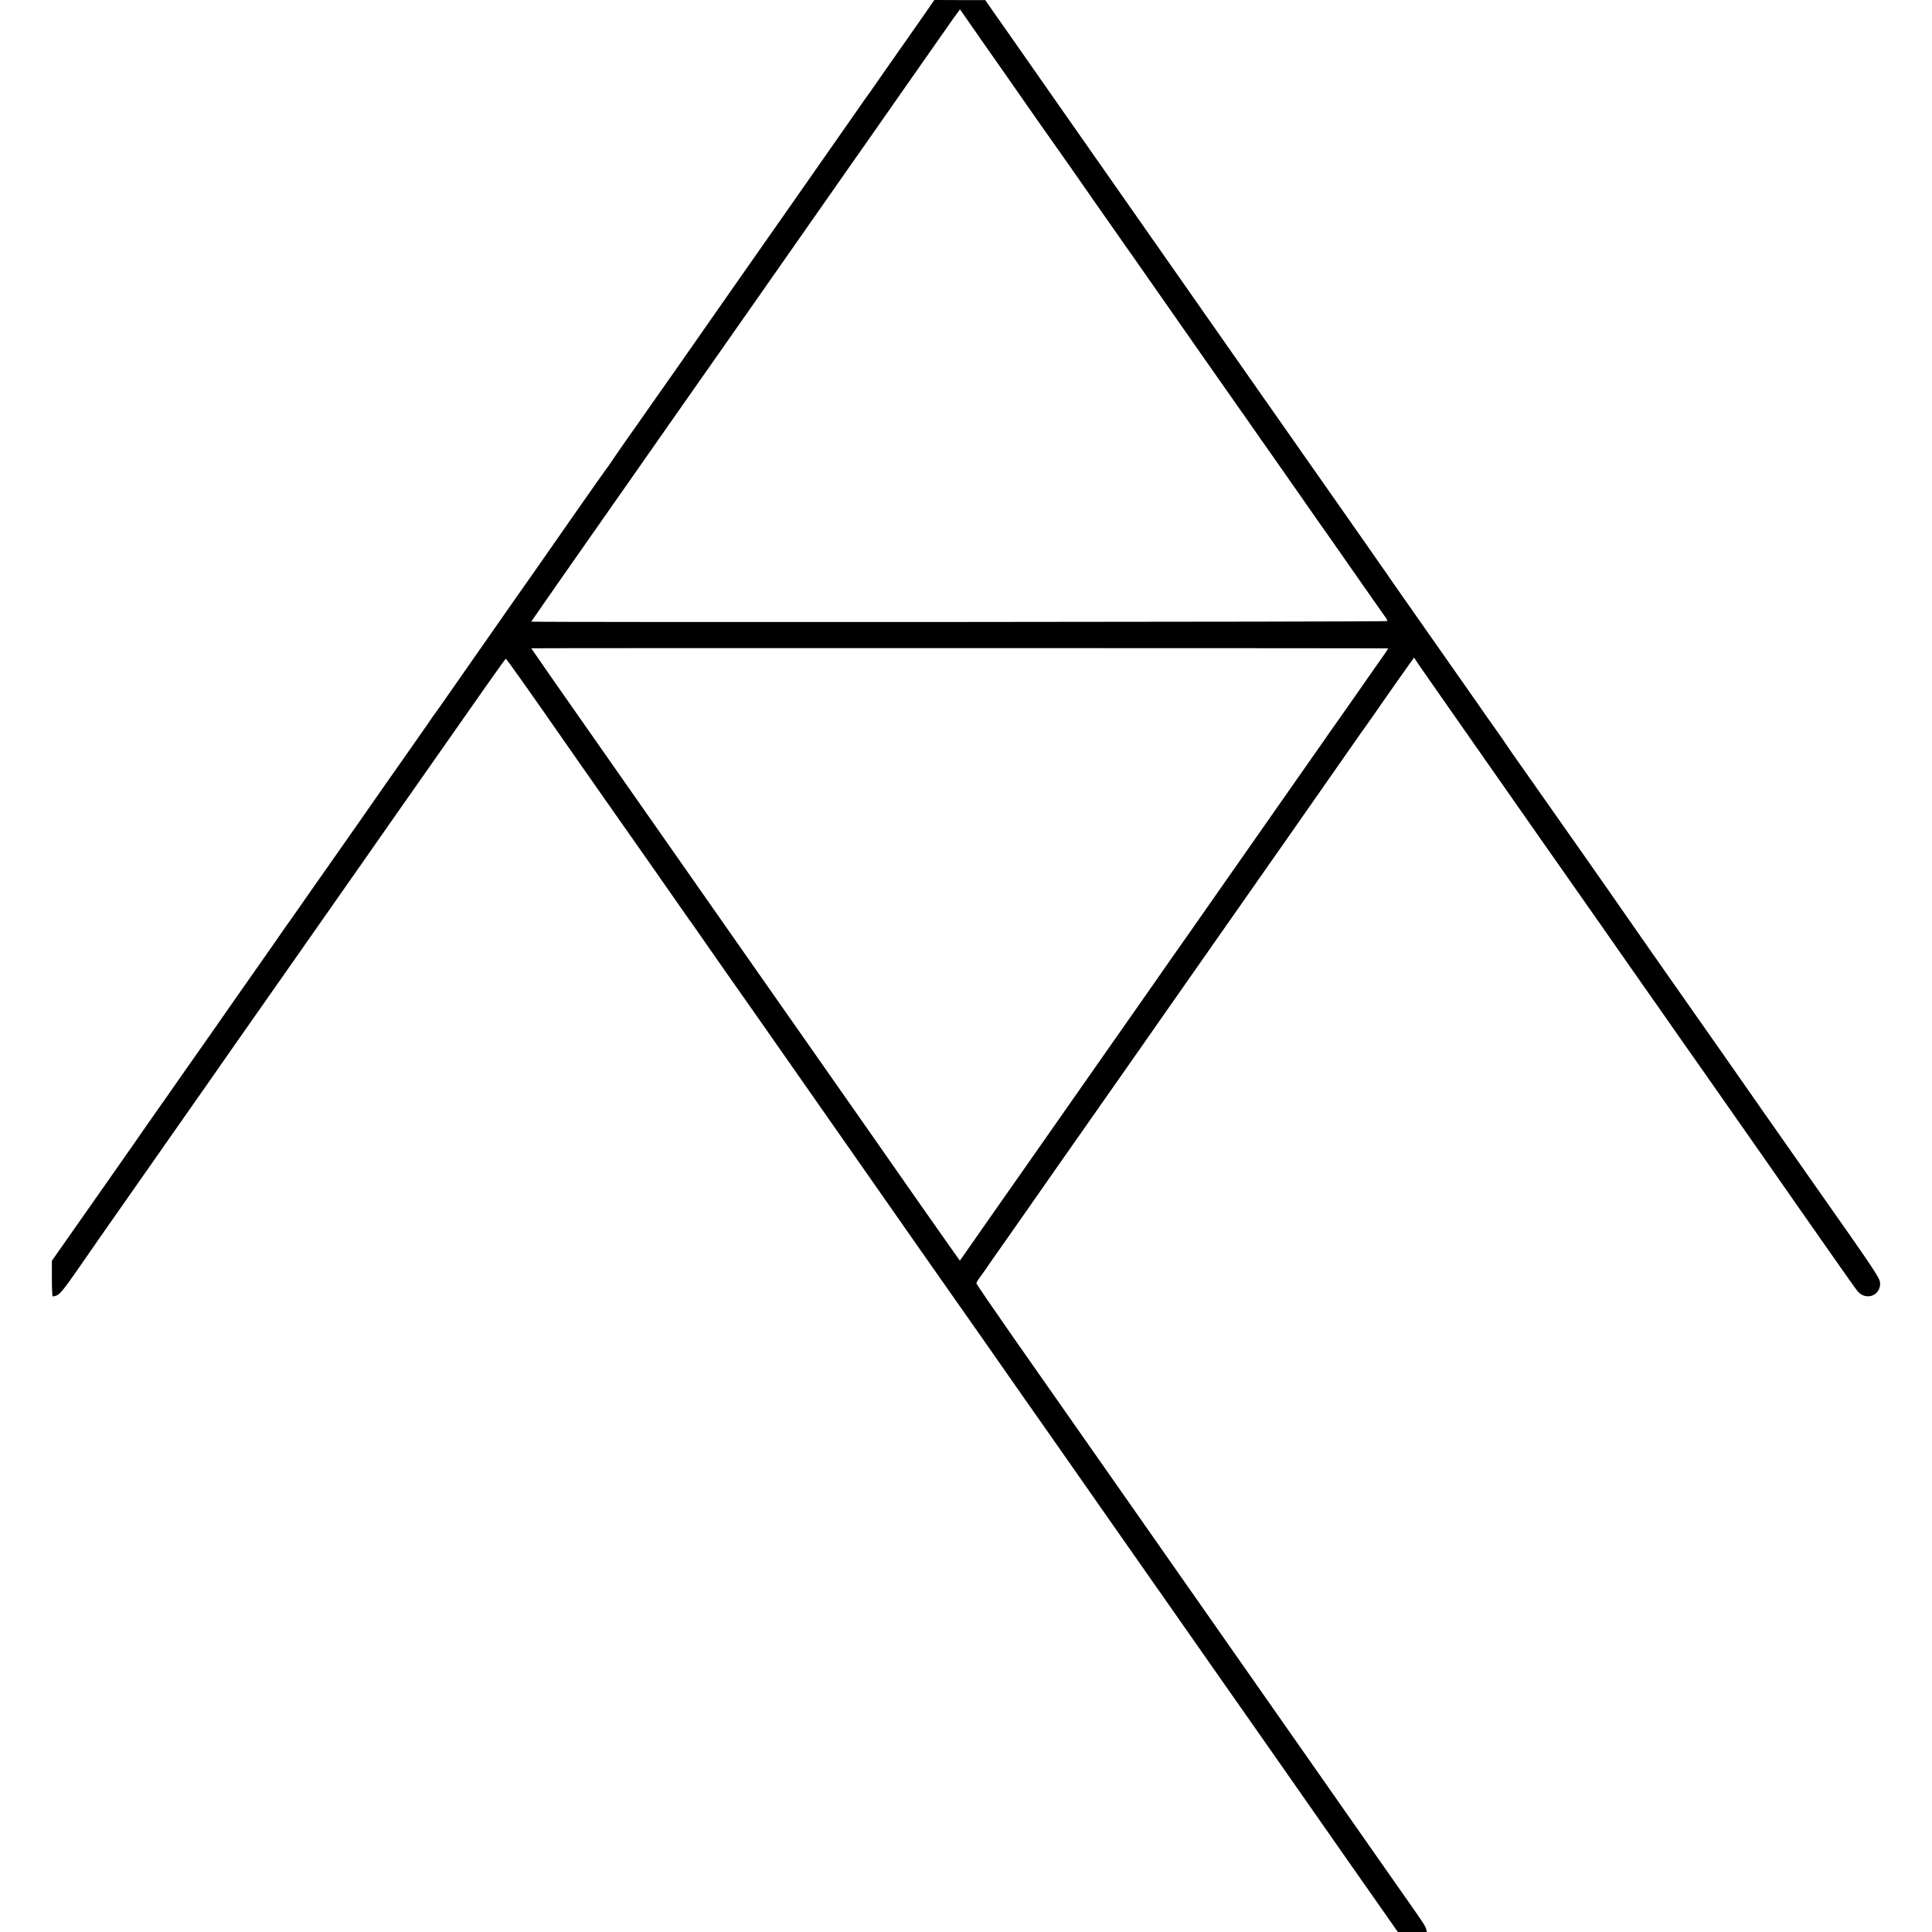 <?xml version="1.0" standalone="no"?>
<!DOCTYPE svg PUBLIC "-//W3C//DTD SVG 20010904//EN"
 "http://www.w3.org/TR/2001/REC-SVG-20010904/DTD/svg10.dtd">
<svg version="1.0" xmlns="http://www.w3.org/2000/svg"
 width="1862pt" height="1862pt" viewBox="0 0 1862 1862"
 preserveAspectRatio="xMidYMid meet">
<g transform="translate(0,1862) scale(0.1,-0.1)"
fill="#000000" stroke="none">
<path d="M8915 18490 c-49 -71 -123 -176 -162 -232 -40 -57 -77 -110 -83 -118
-6 -8 -69 -98 -140 -200 -71 -102 -135 -193 -142 -204 -7 -10 -20 -28 -29 -40
-8 -11 -41 -57 -71 -101 -42 -61 -1176 -1682 -1228 -1755 -32 -46 -479 -685
-547 -783 -37 -53 -74 -105 -81 -115 -7 -9 -71 -100 -142 -202 -71 -102 -134
-192 -140 -200 -6 -8 -63 -89 -127 -180 -63 -91 -127 -183 -141 -205 -14 -22
-28 -42 -32 -45 -3 -3 -146 -205 -317 -450 -171 -245 -351 -503 -401 -575 -51
-71 -96 -137 -102 -145 -6 -8 -32 -45 -58 -82 -26 -37 -100 -142 -164 -235
-65 -92 -196 -280 -292 -418 -96 -137 -206 -294 -243 -348 -37 -54 -73 -104
-78 -110 -6 -7 -22 -30 -37 -52 -14 -22 -50 -74 -80 -116 -29 -42 -102 -147
-163 -233 -60 -86 -146 -207 -189 -269 -44 -62 -104 -148 -134 -192 -31 -44
-70 -100 -87 -125 -44 -62 -265 -377 -377 -538 -51 -73 -109 -155 -128 -182
-19 -27 -71 -101 -115 -165 -44 -64 -87 -124 -95 -135 -8 -10 -35 -49 -60 -85
-52 -76 -184 -265 -265 -380 -75 -106 -347 -495 -432 -618 -37 -53 -74 -105
-81 -115 -7 -9 -102 -145 -212 -302 -109 -157 -227 -325 -262 -374 -35 -49
-83 -119 -108 -155 -25 -36 -66 -95 -91 -131 -25 -36 -211 -300 -412 -588
l-367 -523 0 -169 c0 -93 3 -171 8 -174 4 -2 21 2 39 9 33 14 73 64 213 266
153 221 193 279 505 724 269 384 626 893 767 1095 24 36 352 504 728 1040 376
536 708 1011 739 1055 101 145 300 430 313 448 7 9 59 84 116 165 782 1118
941 1343 947 1343 7 0 251 -345 627 -886 45 -66 679 -969 778 -1110 50 -71
149 -213 220 -315 70 -102 137 -196 147 -210 11 -14 50 -70 88 -125 38 -55
134 -193 214 -307 158 -225 270 -384 342 -487 25 -36 387 -554 805 -1151 417
-597 766 -1095 774 -1107 21 -31 450 -642 541 -771 41 -59 100 -143 131 -187
102 -147 587 -840 602 -860 8 -11 227 -324 486 -695 259 -371 480 -686 490
-700 10 -14 40 -56 67 -95 26 -38 125 -180 220 -315 94 -135 217 -310 273
-390 56 -80 234 -334 396 -565 161 -231 300 -429 308 -440 8 -11 129 -184 269
-385 141 -201 325 -464 409 -585 85 -121 212 -302 282 -402 l128 -183 140 0
140 0 -7 28 c-7 31 -19 48 -345 512 -45 64 -898 1282 -994 1420 -134 191 -949
1356 -966 1380 -14 20 -530 757 -588 840 -111 158 -776 1109 -1094 1562 -191
274 -348 503 -348 510 0 7 17 36 38 63 20 28 51 70 67 95 17 25 34 50 38 55 5
6 107 152 228 325 121 173 299 428 395 565 370 527 759 1083 813 1160 46 67
203 291 241 345 18 26 471 672 518 740 25 36 298 425 606 865 308 440 607 868
664 950 58 83 122 175 144 205 22 30 98 138 168 240 128 183 153 219 249 354
l50 69 18 -30 c16 -26 264 -380 1160 -1661 122 -174 227 -324 233 -332 6 -8
71 -102 145 -207 74 -106 196 -280 270 -385 74 -106 139 -200 145 -208 6 -8
69 -98 140 -200 71 -102 134 -192 140 -200 6 -8 58 -82 116 -165 57 -82 141
-202 185 -265 45 -63 187 -266 316 -450 129 -184 293 -420 366 -523 73 -104
139 -199 147 -210 229 -329 542 -776 550 -787 6 -8 78 -112 161 -230 83 -118
163 -232 180 -252 76 -96 219 -50 219 71 0 50 -33 100 -600 906 -154 218 -908
1296 -952 1360 -45 65 -59 85 -193 275 -245 349 -732 1044 -745 1065 -17 27
-630 901 -917 1308 -106 149 -198 282 -205 294 -7 12 -38 57 -69 100 -31 43
-76 107 -101 143 -88 127 -128 183 -528 754 -223 317 -412 588 -420 600 -8 13
-46 68 -85 122 -38 54 -77 110 -86 124 -10 14 -154 221 -322 460 -168 239
-478 681 -689 983 -211 301 -446 637 -523 747 -77 110 -408 582 -735 1050
-327 468 -706 1009 -842 1203 -135 194 -266 380 -290 415 -24 34 -63 91 -88
126 -25 35 -88 124 -140 199 l-95 136 -245 0 -245 1 -90 -130z m805 -630 c9
-13 223 -320 270 -387 8 -11 76 -107 150 -213 74 -106 142 -202 150 -213 26
-38 259 -371 270 -387 11 -15 261 -372 280 -400 6 -8 36 -51 67 -95 31 -44 91
-129 133 -190 121 -175 893 -1277 913 -1305 10 -14 77 -108 147 -210 71 -102
142 -203 158 -225 16 -22 129 -184 252 -360 122 -176 248 -356 280 -400 31
-44 82 -116 112 -160 51 -74 432 -619 459 -656 7 -10 10 -21 8 -25 -4 -8
-8249 -13 -8249 -5 0 1 183 265 407 585 224 319 423 604 442 631 19 28 293
419 609 870 317 451 594 847 617 880 65 94 950 1359 1025 1465 37 52 258 367
490 700 233 333 450 642 482 688 l60 82 228 -327 c126 -180 234 -334 240 -343z
m3658 -5489 c2 -1 -16 -29 -40 -63 -25 -35 -65 -92 -90 -128 -108 -156 -299
-428 -325 -465 -16 -22 -70 -98 -120 -170 -49 -71 -107 -155 -129 -185 -21
-30 -156 -224 -301 -430 -144 -206 -267 -382 -273 -390 -6 -8 -132 -188 -280
-400 -148 -212 -310 -443 -360 -515 -51 -71 -240 -341 -420 -600 -181 -258
-340 -486 -354 -505 -14 -19 -203 -289 -420 -600 -218 -311 -400 -572 -406
-580 -6 -8 -145 -207 -310 -442 l-299 -428 -59 83 c-32 45 -170 241 -306 435
-135 193 -355 508 -489 700 -134 191 -265 379 -292 417 -27 39 -106 151 -175
250 -70 99 -314 448 -543 775 -229 327 -421 602 -427 610 -6 8 -195 278 -420
600 -225 322 -414 592 -420 600 -6 8 -132 188 -280 400 -148 212 -274 392
-280 400 -87 123 -440 630 -440 632 0 3 8250 2 8258 -1z"/>
</g>
</svg>
